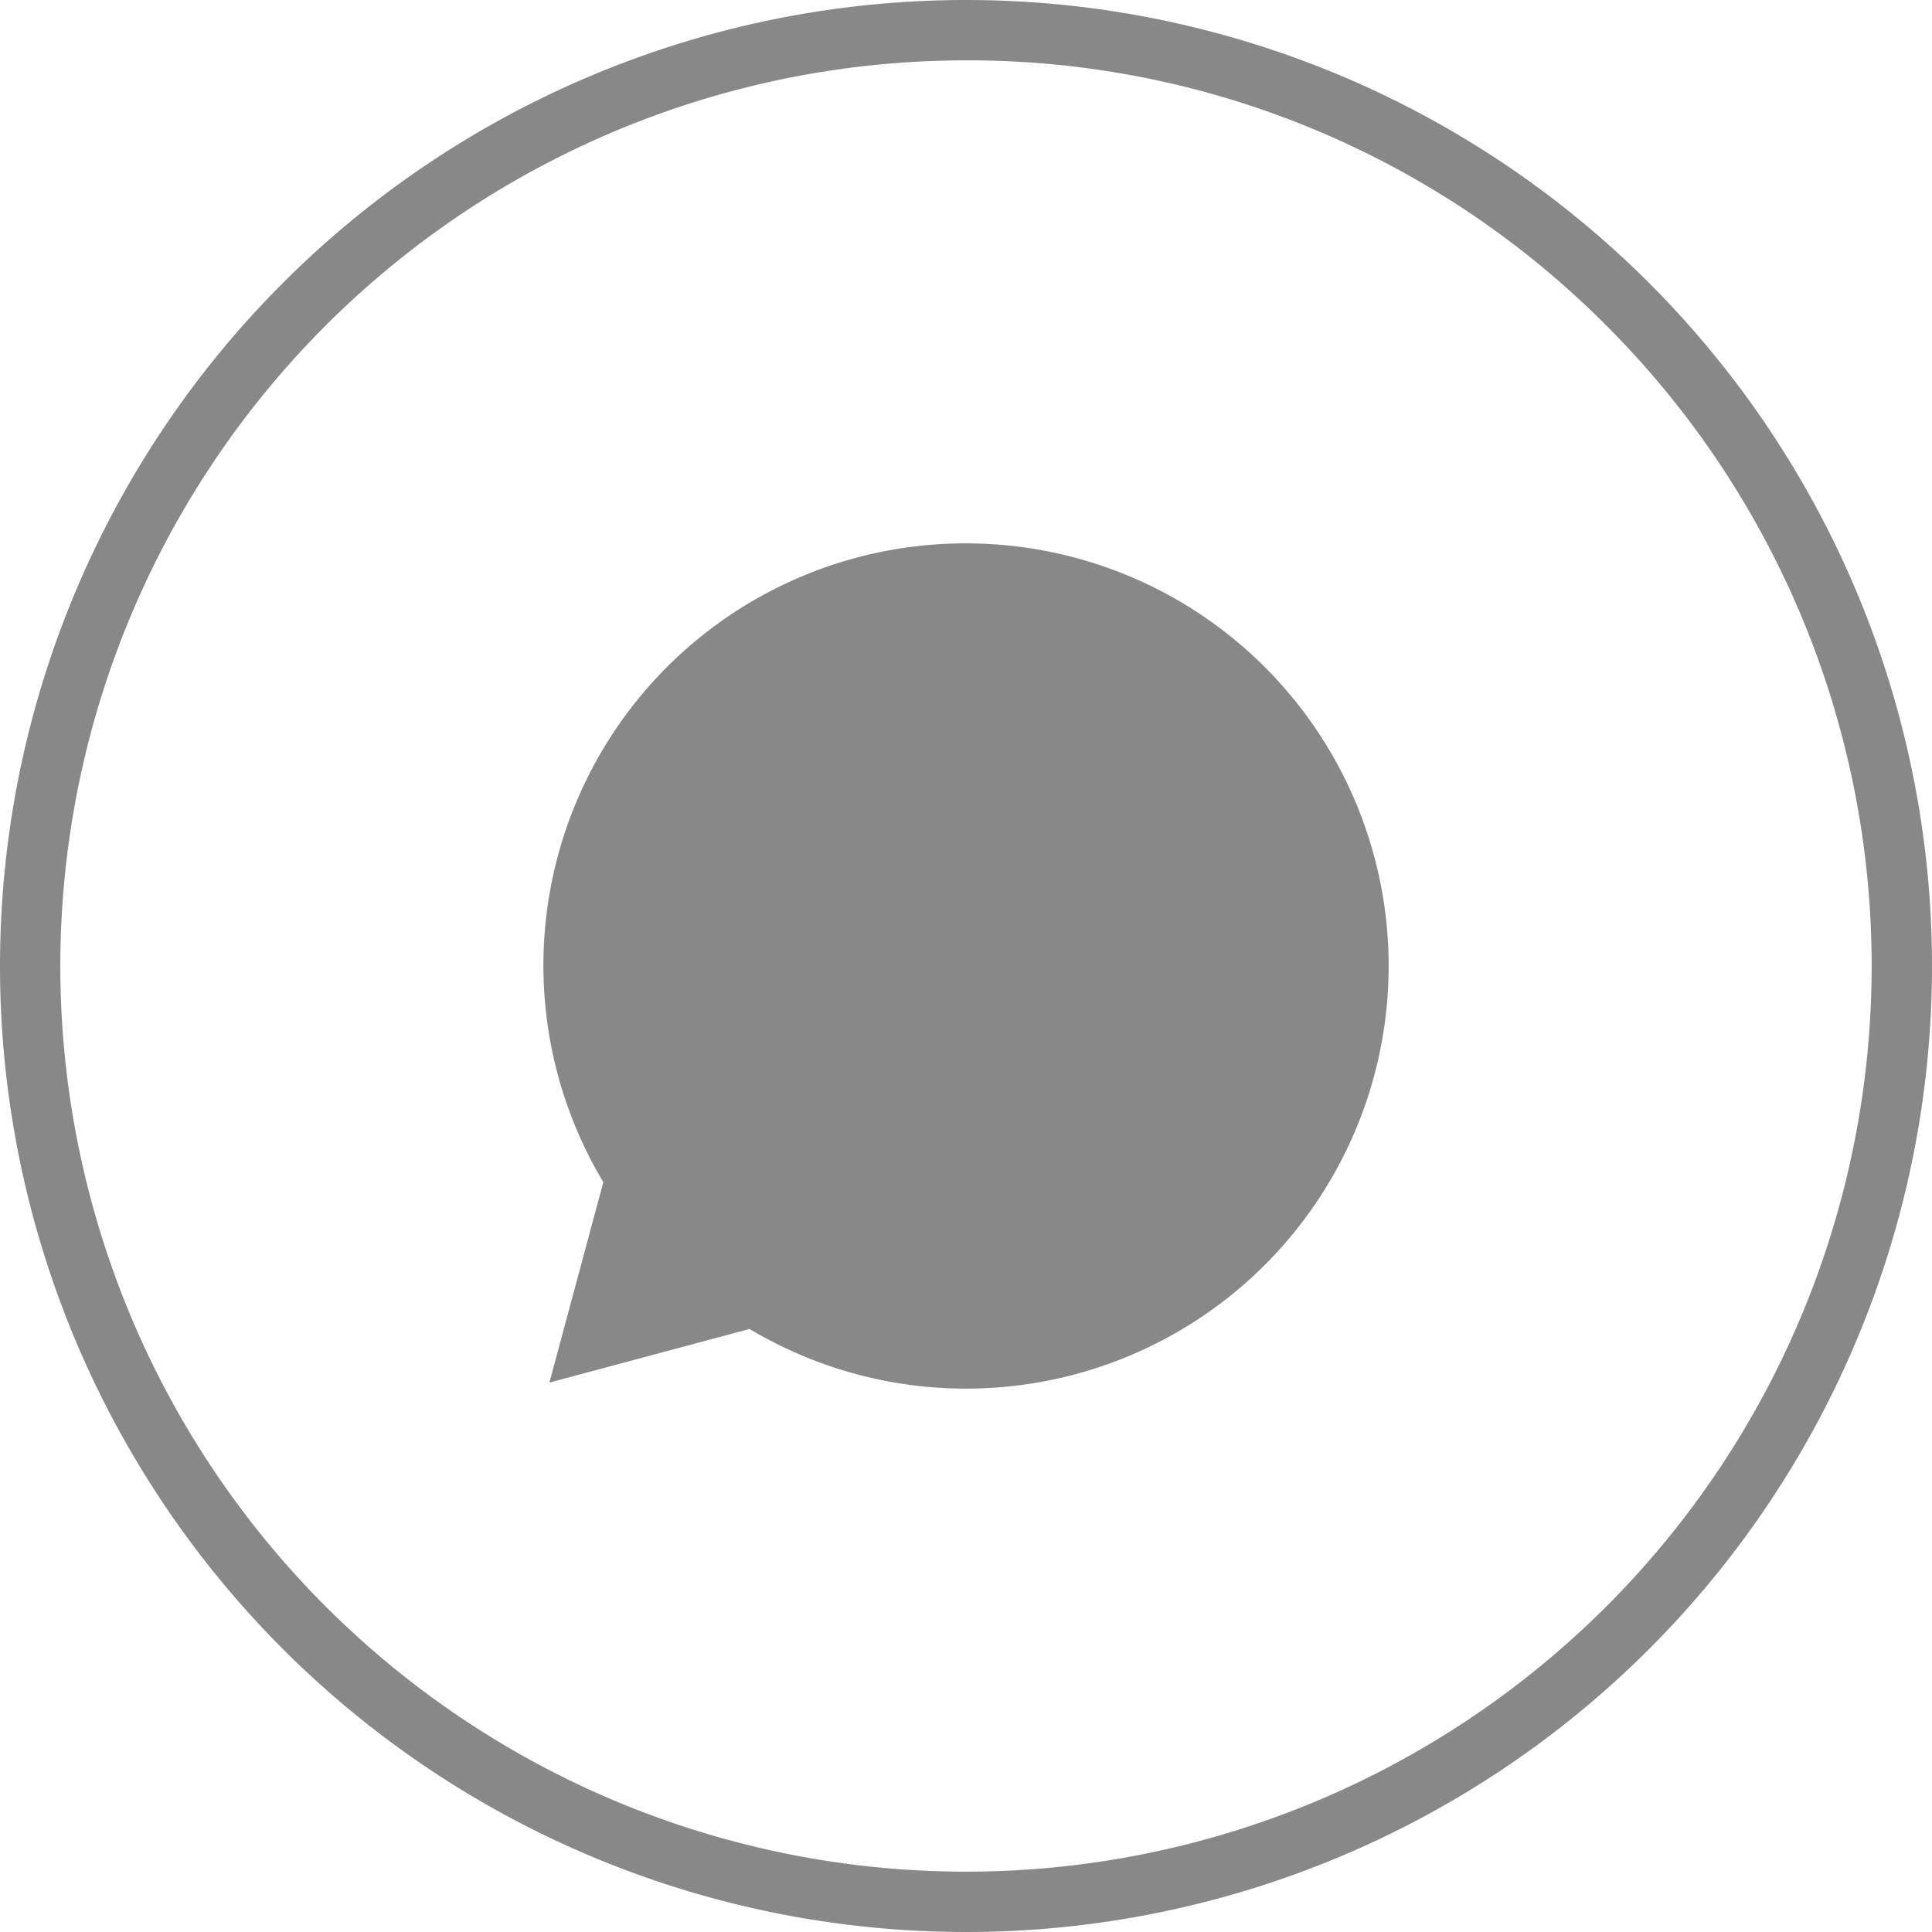 <svg xmlns="http://www.w3.org/2000/svg" width="32" height="32" viewBox="0 0 32 32"><g transform="translate(-188 -412)"><path d="M16,1A15,15,0,0,0,5.393,26.607,15,15,0,1,0,26.607,5.393,14.9,14.9,0,0,0,16,1m0-1A16,16,0,1,1,0,16,16,16,0,0,1,16,0Z" transform="translate(188 412)" fill="#888"/><path d="M7.5.5A6.99,6.99,0,0,0,1.493,11.08L.6,14.4l3.315-.888A7,7,0,1,0,7.5.5Z" transform="translate(196.5 420.5)" fill="#888"/></g></svg>